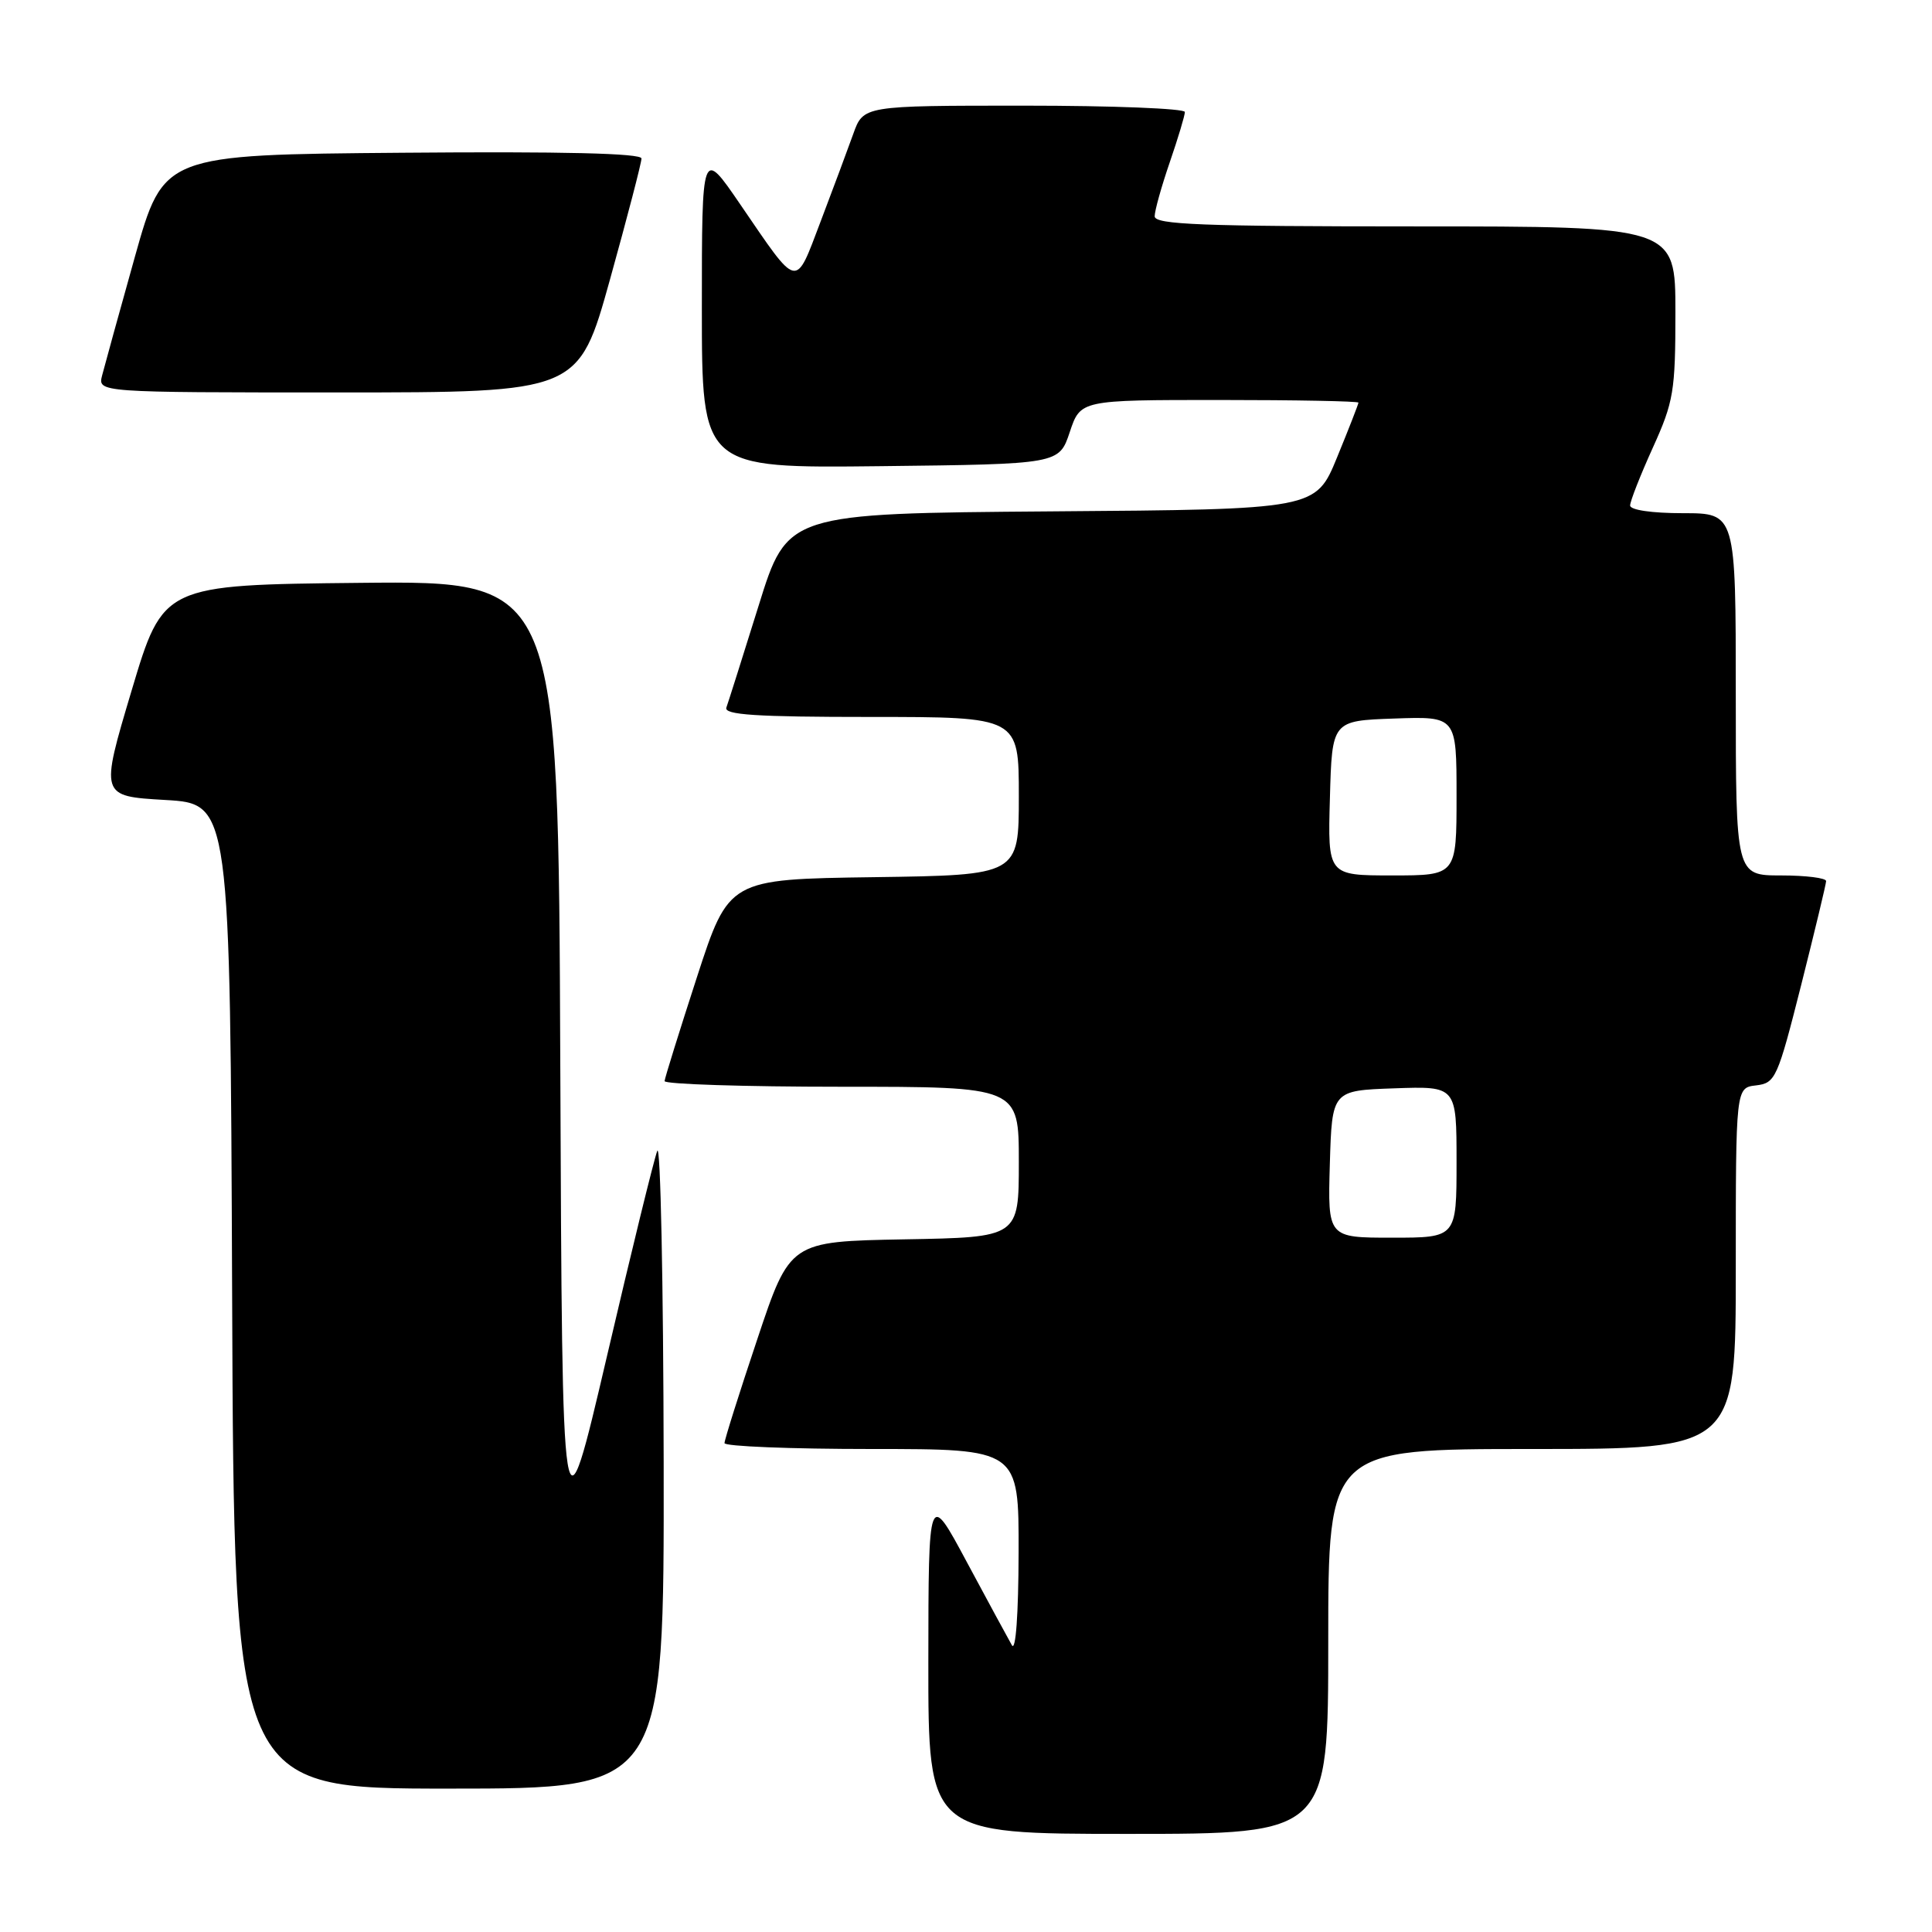 <?xml version="1.0" encoding="UTF-8" standalone="no"?>
<!DOCTYPE svg PUBLIC "-//W3C//DTD SVG 1.1//EN" "http://www.w3.org/Graphics/SVG/1.1/DTD/svg11.dtd" >
<svg xmlns="http://www.w3.org/2000/svg" xmlns:xlink="http://www.w3.org/1999/xlink" version="1.1" viewBox="0 0 256 256">
 <g >
 <path fill="currentColor"
d=" M 176.00 217.50 C 176.00 192.00 176.00 192.00 203.00 192.00 C 230.00 192.00 230.00 192.00 230.00 168.07 C 230.00 144.13 230.00 144.13 232.69 143.82 C 235.26 143.51 235.53 142.91 238.67 130.50 C 240.47 123.35 241.96 117.16 241.97 116.75 C 241.99 116.34 239.30 116.00 236.00 116.00 C 230.00 116.00 230.00 116.00 230.00 92.00 C 230.00 68.00 230.00 68.00 223.00 68.00 C 218.90 68.00 216.00 67.58 216.00 66.98 C 216.00 66.42 217.35 62.98 219.00 59.34 C 221.77 53.23 222.00 51.85 222.00 41.36 C 222.00 30.00 222.00 30.00 187.50 30.00 C 159.29 30.00 153.00 29.76 153.00 28.66 C 153.00 27.92 153.90 24.70 155.00 21.50 C 156.10 18.30 157.00 15.31 157.00 14.84 C 157.00 14.38 147.42 14.00 135.70 14.00 C 114.40 14.00 114.40 14.00 113.06 17.75 C 112.32 19.81 110.38 25.03 108.74 29.34 C 105.31 38.35 105.88 38.47 98.08 27.07 C 93.00 19.64 93.00 19.64 93.00 40.84 C 93.00 62.04 93.00 62.04 116.67 61.77 C 140.33 61.50 140.33 61.50 141.75 57.25 C 143.17 53.00 143.17 53.00 161.58 53.00 C 171.71 53.00 180.00 53.16 180.00 53.35 C 180.00 53.54 178.73 56.80 177.17 60.60 C 174.34 67.50 174.34 67.50 139.33 67.76 C 104.32 68.03 104.32 68.03 100.52 80.26 C 98.42 86.99 96.50 93.06 96.25 93.75 C 95.89 94.72 100.13 95.00 115.39 95.00 C 135.00 95.00 135.00 95.00 135.00 105.48 C 135.00 115.96 135.00 115.96 115.79 116.23 C 96.57 116.50 96.57 116.50 92.34 129.50 C 90.02 136.65 88.09 142.84 88.06 143.25 C 88.03 143.66 98.57 144.00 111.50 144.00 C 135.00 144.00 135.00 144.00 135.00 153.97 C 135.00 163.95 135.00 163.95 119.84 164.22 C 104.67 164.50 104.67 164.50 100.34 177.47 C 97.95 184.60 96.00 190.79 96.00 191.22 C 96.00 191.65 104.78 192.00 115.50 192.00 C 135.00 192.00 135.00 192.00 134.97 205.75 C 134.95 213.94 134.59 218.89 134.08 218.00 C 133.61 217.18 130.92 212.22 128.12 207.00 C 123.03 197.50 123.03 197.50 123.01 220.25 C 123.00 243.00 123.00 243.00 149.50 243.00 C 176.00 243.00 176.00 243.00 176.00 217.50 Z  M 87.94 193.75 C 87.90 169.96 87.52 151.40 87.09 152.50 C 86.66 153.60 83.65 165.87 80.41 179.77 C 74.50 205.04 74.50 205.04 74.24 141.01 C 73.99 76.97 73.99 76.97 47.80 77.23 C 21.62 77.50 21.62 77.50 17.44 91.50 C 13.26 105.50 13.26 105.50 21.88 106.00 C 30.50 106.50 30.50 106.50 30.76 171.75 C 31.01 237.00 31.01 237.00 59.51 237.00 C 88.00 237.00 88.00 237.00 87.94 193.75 Z  M 80.83 37.02 C 83.12 28.78 85.00 21.57 85.00 21.00 C 85.00 20.31 74.60 20.06 53.33 20.24 C 21.67 20.50 21.67 20.50 17.88 34.00 C 15.80 41.42 13.85 48.51 13.53 49.75 C 12.96 52.00 12.96 52.00 44.81 52.00 C 76.66 52.00 76.66 52.00 80.83 37.02 Z  M 176.21 154.25 C 176.50 144.50 176.50 144.50 184.75 144.21 C 193.00 143.92 193.00 143.92 193.00 153.96 C 193.00 164.00 193.00 164.00 184.46 164.00 C 175.93 164.00 175.93 164.00 176.21 154.25 Z  M 176.22 105.75 C 176.50 95.50 176.50 95.50 184.75 95.21 C 193.00 94.92 193.00 94.92 193.00 105.46 C 193.00 116.00 193.00 116.00 184.47 116.00 C 175.93 116.00 175.93 116.00 176.22 105.75 Z "/>
</g>
</svg>